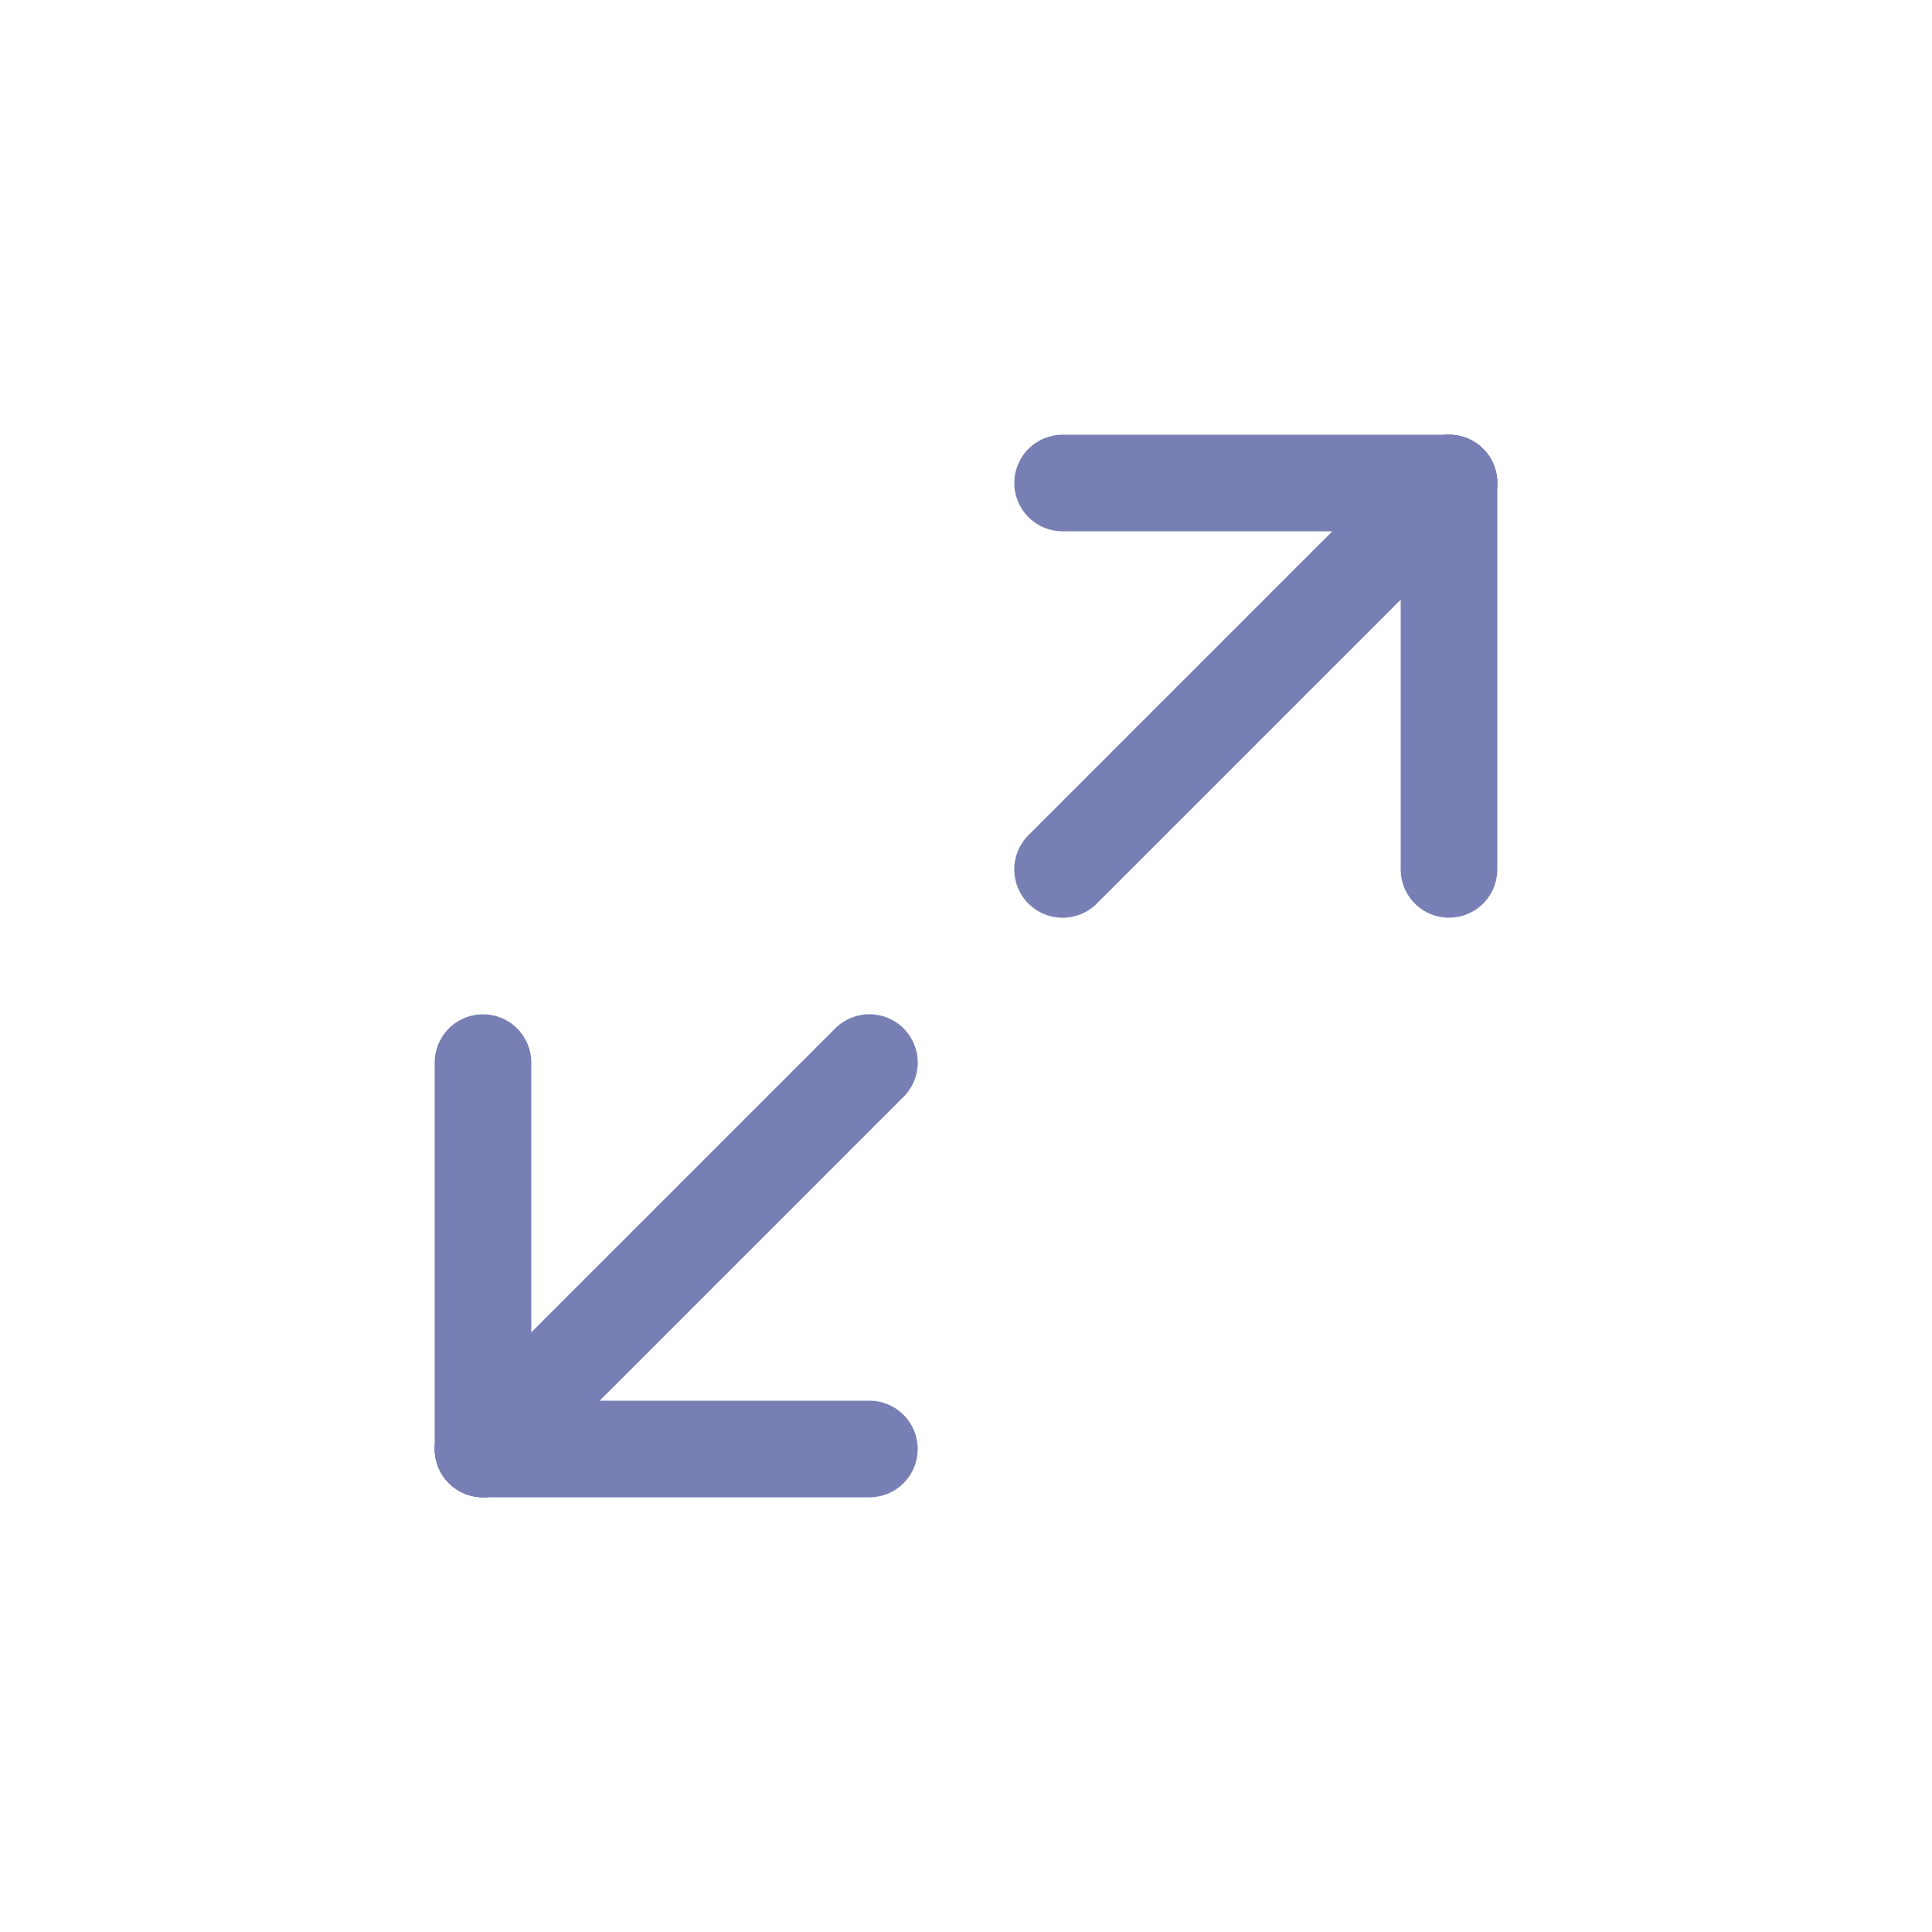 <svg width="40" height="40" viewBox="0 0 40 40" fill="none" xmlns="http://www.w3.org/2000/svg">
<path d="M22.708 18.708C22.52 18.896 22.265 19.001 22 19.001C21.734 19.001 21.48 18.896 21.292 18.708C21.104 18.52 20.999 18.265 20.999 18C20.999 17.734 21.104 17.48 21.292 17.292L29.292 9.292C29.385 9.199 29.495 9.125 29.617 9.075C29.738 9.025 29.869 8.999 30 8.999C30.131 8.999 30.262 9.025 30.383 9.075C30.505 9.125 30.615 9.199 30.708 9.292C30.801 9.385 30.875 9.495 30.925 9.617C30.975 9.738 31.001 9.868 31.001 10C31.001 10.132 30.975 10.262 30.925 10.383C30.875 10.505 30.801 10.615 30.708 10.708L22.708 18.708ZM10.708 30.708C10.615 30.801 10.505 30.875 10.383 30.925C10.262 30.975 10.132 31.001 10 31.001C9.869 31.001 9.738 30.975 9.617 30.925C9.495 30.875 9.385 30.801 9.292 30.708C9.199 30.615 9.125 30.505 9.075 30.383C9.025 30.262 8.999 30.131 8.999 30C8.999 29.869 9.025 29.738 9.075 29.617C9.125 29.495 9.199 29.385 9.292 29.292L17.292 21.292C17.48 21.104 17.734 20.999 18 20.999C18.265 20.999 18.52 21.104 18.708 21.292C18.896 21.48 19.001 21.734 19.001 22C19.001 22.265 18.896 22.52 18.708 22.708L10.708 30.708Z" fill="#777FB4"/>
<path d="M10 31C9.735 31 9.48 30.895 9.293 30.707C9.105 30.52 9 30.265 9 30C9 29.735 9.105 29.48 9.293 29.293C9.48 29.105 9.735 29 10 29H18C18.265 29 18.52 29.105 18.707 29.293C18.895 29.48 19 29.735 19 30C19 30.265 18.895 30.52 18.707 30.707C18.52 30.895 18.265 31 18 31H10Z" fill="#777FB4"/>
<path d="M11 30C11 30.265 10.895 30.52 10.707 30.707C10.52 30.895 10.265 31 10 31C9.735 31 9.48 30.895 9.293 30.707C9.105 30.52 9 30.265 9 30V22C9 21.735 9.105 21.48 9.293 21.293C9.48 21.105 9.735 21 10 21C10.265 21 10.52 21.105 10.707 21.293C10.895 21.48 11 21.735 11 22V30ZM31 18C31 18.265 30.895 18.52 30.707 18.707C30.52 18.895 30.265 19 30 19C29.735 19 29.48 18.895 29.293 18.707C29.105 18.52 29 18.265 29 18V10C29 9.735 29.105 9.48 29.293 9.293C29.48 9.105 29.735 9 30 9C30.265 9 30.52 9.105 30.707 9.293C30.895 9.48 31 9.735 31 10V18Z" fill="#777FB4"/>
<path d="M22 11C21.735 11 21.48 10.895 21.293 10.707C21.105 10.52 21 10.265 21 10C21 9.735 21.105 9.48 21.293 9.293C21.48 9.105 21.735 9 22 9H30C30.265 9 30.52 9.105 30.707 9.293C30.895 9.48 31 9.735 31 10C31 10.265 30.895 10.52 30.707 10.707C30.52 10.895 30.265 11 30 11H22Z" fill="#777FB4"/>
</svg>
